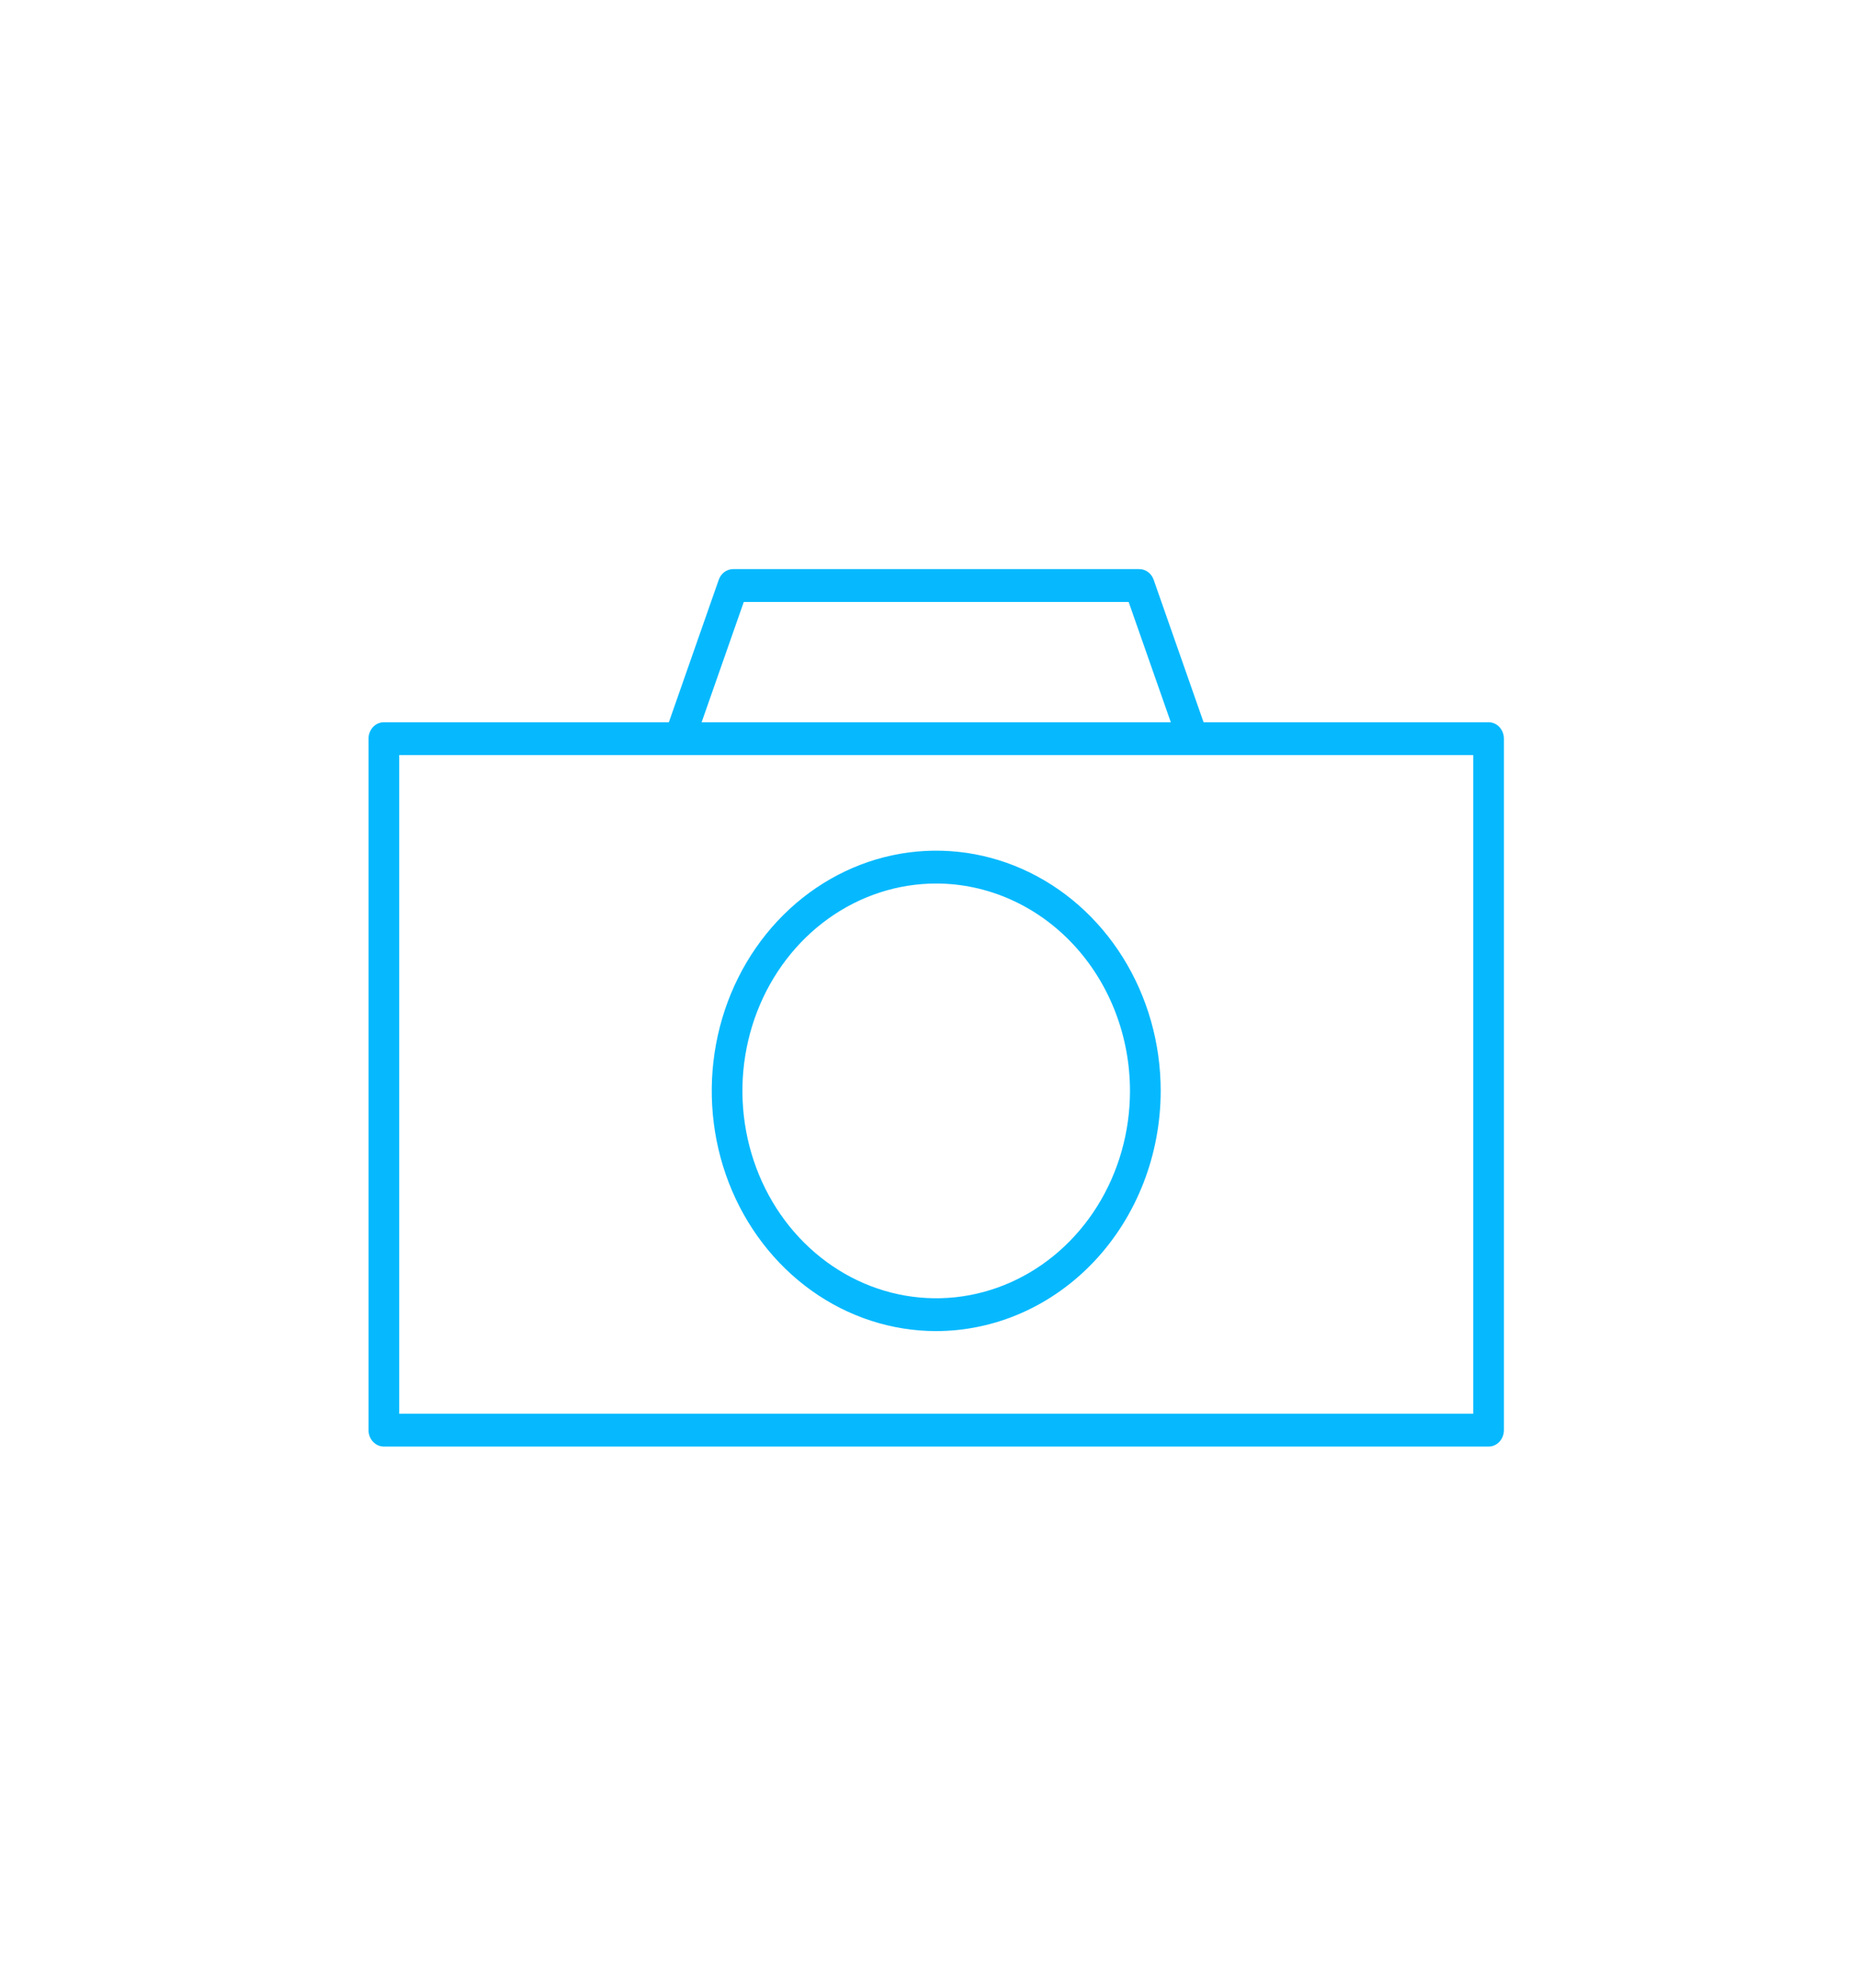 <svg width="114" height="122" viewBox="0 0 114 122" fill="none" xmlns="http://www.w3.org/2000/svg">
<path d="M91.333 88.758H23.552C23.303 88.758 23.063 88.652 22.887 88.463C22.71 88.275 22.611 88.019 22.611 87.751V45.323C22.611 45.056 22.71 44.8 22.887 44.611C23.063 44.422 23.303 44.316 23.552 44.316H91.333C91.456 44.316 91.579 44.342 91.693 44.393C91.807 44.443 91.911 44.517 91.999 44.611C92.086 44.705 92.156 44.816 92.203 44.938C92.25 45.06 92.275 45.191 92.275 45.323V87.747C92.275 87.88 92.251 88.011 92.204 88.134C92.157 88.257 92.088 88.368 92 88.462C91.912 88.556 91.808 88.631 91.694 88.682C91.579 88.733 91.457 88.759 91.333 88.758ZM24.494 86.743H90.392V46.331H24.494V86.743Z" fill="#06B9FF"/>
<path d="M72.419 45.98L69.25 36.936H45.635L42.466 45.98L40.704 45.273L44.1 35.573C44.167 35.381 44.288 35.215 44.446 35.098C44.603 34.981 44.791 34.919 44.982 34.919H69.903C70.094 34.919 70.281 34.982 70.439 35.099C70.596 35.215 70.717 35.381 70.784 35.573L74.182 45.273L72.419 45.98Z" fill="#06B9FF"/>
<path d="M57.442 81.673C54.718 81.673 52.055 80.808 49.791 79.189C47.526 77.569 45.761 75.267 44.718 72.574C43.676 69.881 43.404 66.917 43.935 64.058C44.467 61.199 45.778 58.573 47.705 56.512C49.631 54.451 52.085 53.047 54.756 52.478C57.428 51.91 60.197 52.202 62.714 53.317C65.23 54.433 67.381 56.322 68.894 58.746C70.408 61.17 71.216 64.019 71.216 66.934C71.212 70.842 69.759 74.589 67.177 77.352C64.595 80.115 61.094 81.669 57.442 81.673ZM57.442 54.211C55.09 54.211 52.792 54.958 50.836 56.356C48.881 57.754 47.357 59.741 46.457 62.066C45.557 64.391 45.322 66.95 45.781 69.418C46.24 71.886 47.372 74.153 49.035 75.933C50.698 77.712 52.816 78.924 55.123 79.415C57.429 79.906 59.82 79.654 61.993 78.69C64.165 77.727 66.022 76.096 67.328 74.004C68.635 71.911 69.332 69.451 69.332 66.934C69.328 63.561 68.074 60.327 65.845 57.942C63.616 55.557 60.594 54.215 57.442 54.211Z" fill="#06B9FF"/>
</svg>
